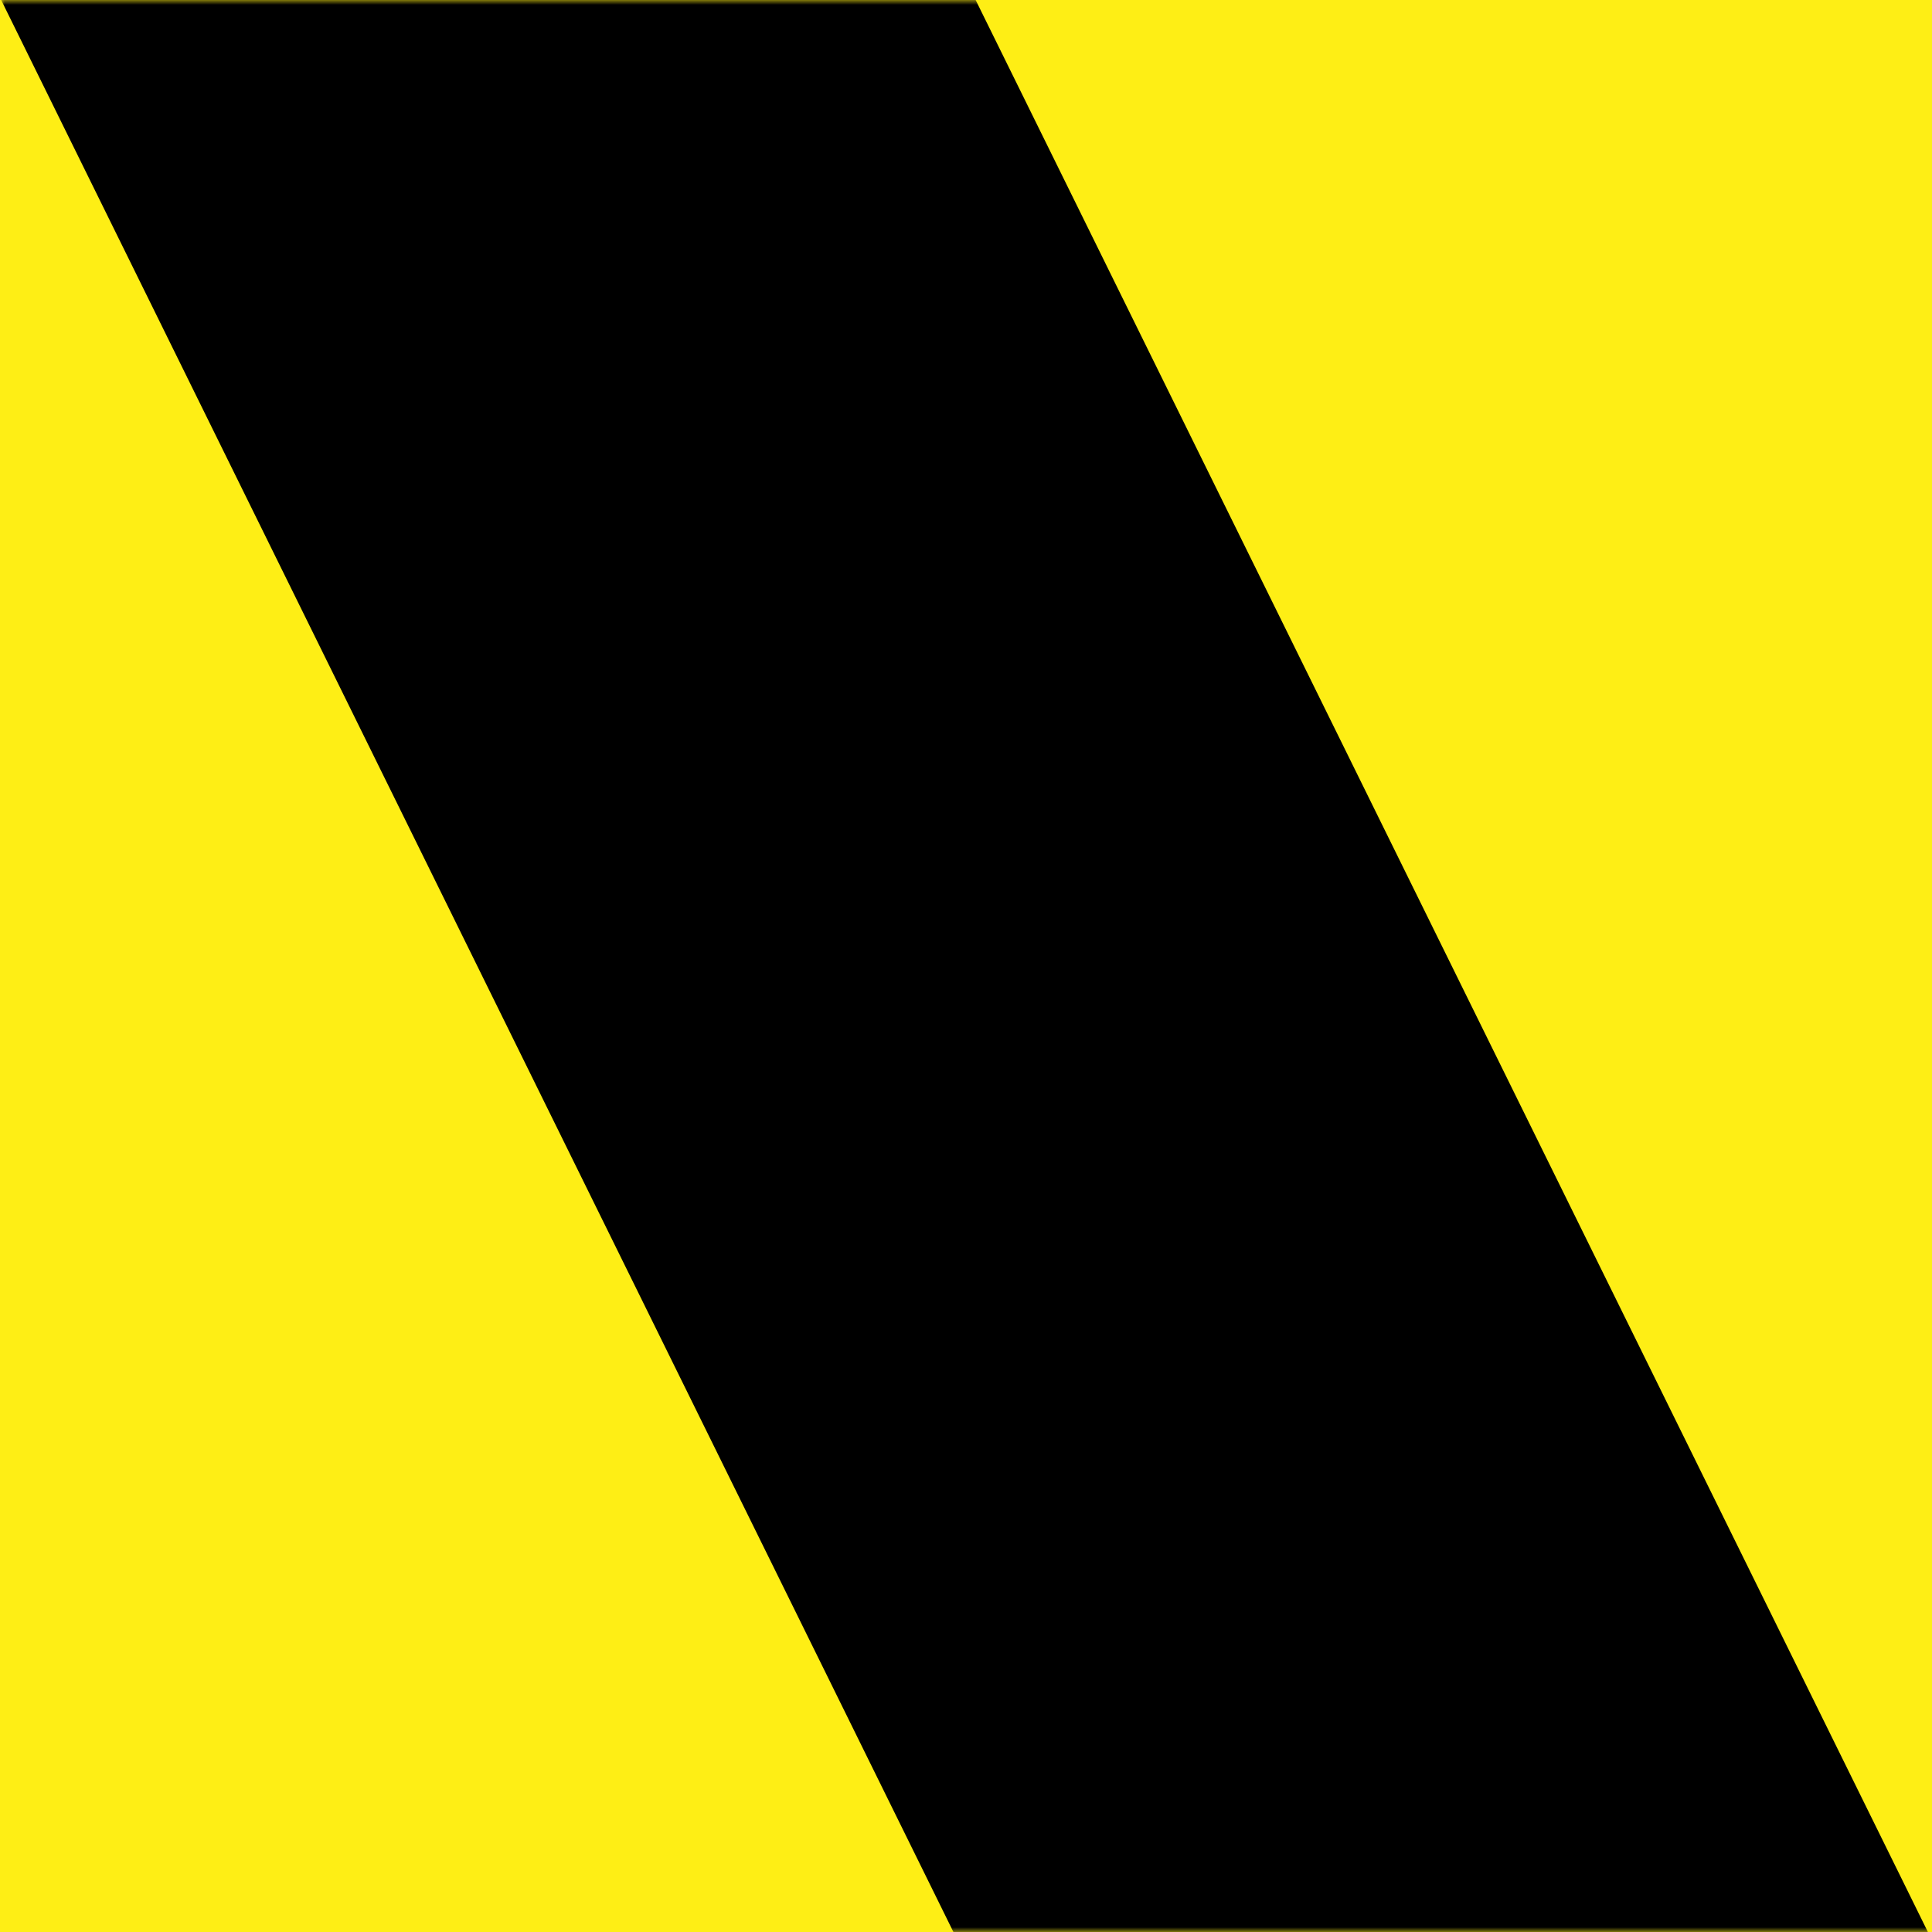 <svg width="200" height="200" viewBox="0 0 200 200" fill="none" xmlns="http://www.w3.org/2000/svg">
<rect width="200" height="200" fill="#FEEE15"/>
<mask id="mask0_324_13" style="mask-type:alpha" maskUnits="userSpaceOnUse" x="0" y="0" width="200" height="200">
<rect width="200" height="200" fill="#FEEE15"/>
</mask>
<g mask="url(#mask0_324_13)">
<rect x="-14.25" y="-29.154" width="90.484" height="333" transform="rotate(-26.238 -14.25 -29.154)" fill="black"/>
</g>
</svg>
